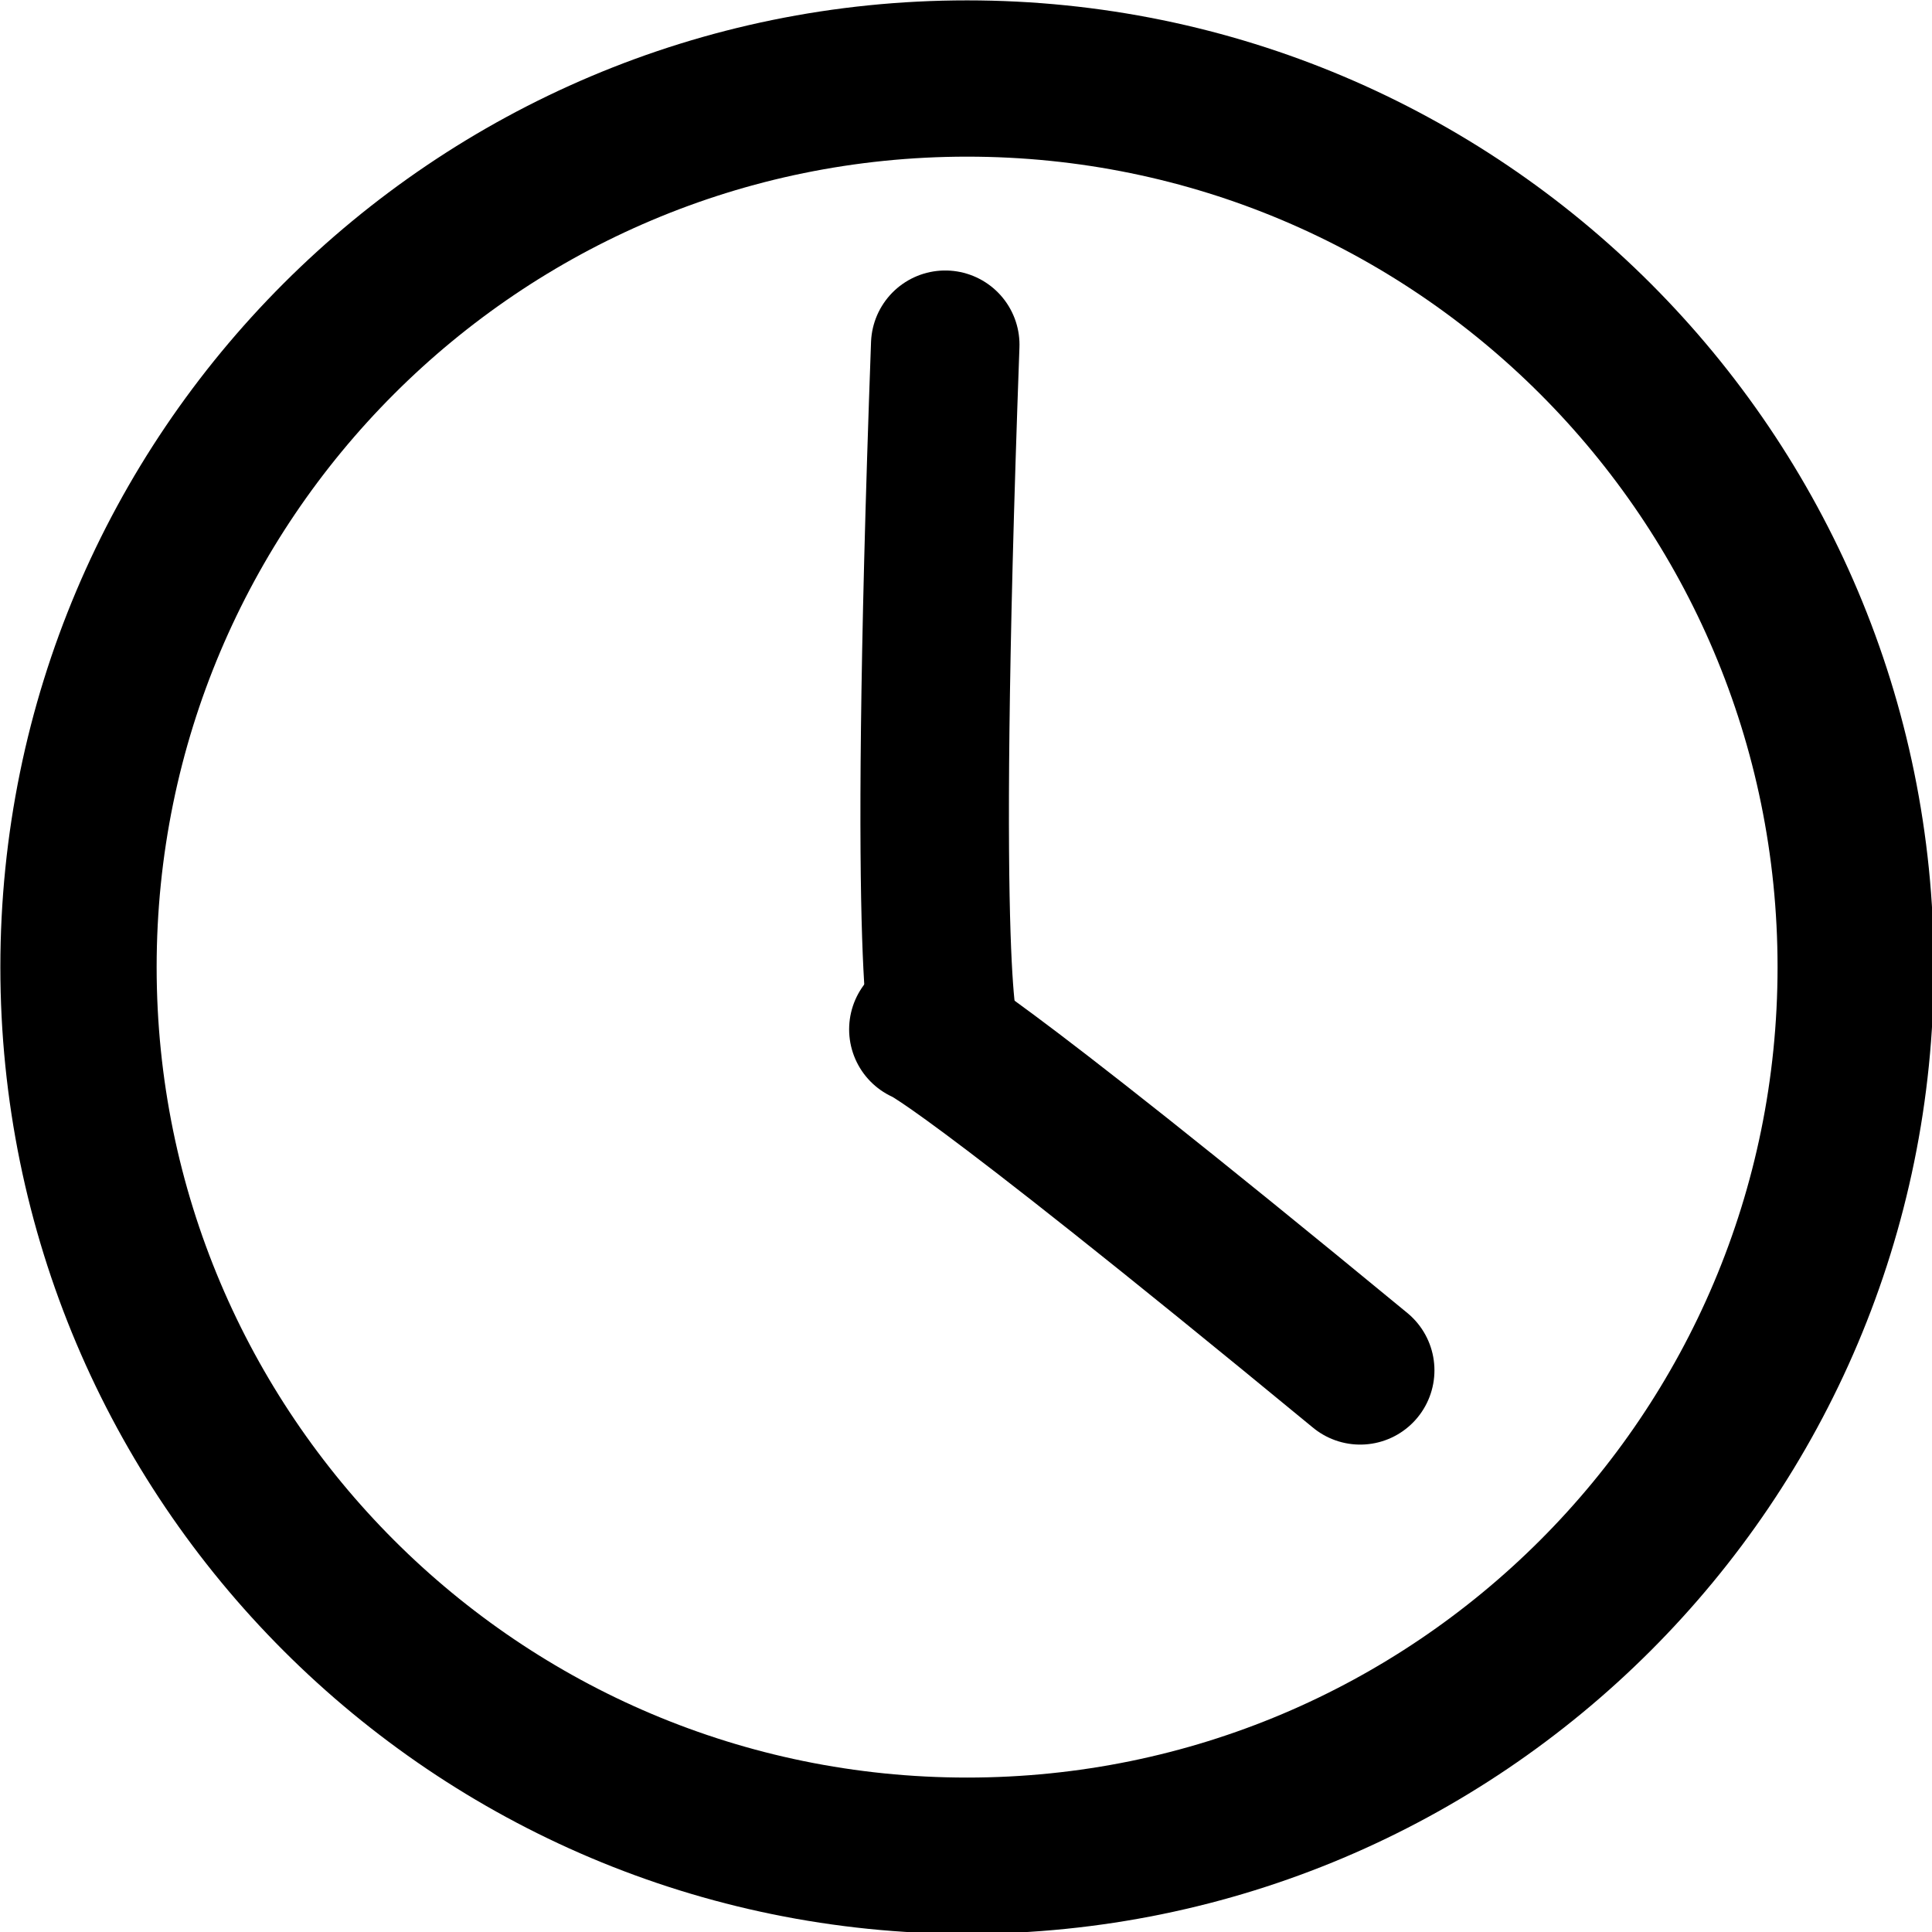 <?xml version="1.0" encoding="UTF-8" standalone="no"?>
<!-- Created with Inkscape (http://www.inkscape.org/) -->

<svg
   xmlns:dc="http://purl.org/dc/elements/1.1/"
   xmlns:cc="http://creativecommons.org/ns#"
   xmlns:rdf="http://www.w3.org/1999/02/22-rdf-syntax-ns#"
   xmlns:svg="http://www.w3.org/2000/svg"
   xmlns="http://www.w3.org/2000/svg"
   xmlns:sodipodi="http://sodipodi.sourceforge.net/DTD/sodipodi-0.dtd"
   xmlns:inkscape="http://www.inkscape.org/namespaces/inkscape"
   width="47.957"
   height="47.957"
   id="svg2"
   version="1.1"
   inkscape:version="0.47 r22583"
   sodipodi:docname="clock.svg">
  <defs
     id="defs4">
    <inkscape:perspective
       sodipodi:type="inkscape:persp3d"
       inkscape:vp_x="0 : 526.18109 : 1"
       inkscape:vp_y="0 : 1000 : 0"
       inkscape:vp_z="744.09448 : 526.18109 : 1"
       inkscape:persp3d-origin="372.04724 : 350.78739 : 1"
       id="perspective10" />
    <inkscape:perspective
       id="perspective3795"
       inkscape:persp3d-origin="0.5 : 0.33333333 : 1"
       inkscape:vp_z="1 : 0.5 : 1"
       inkscape:vp_y="0 : 1000 : 0"
       inkscape:vp_x="0 : 0.5 : 1"
       sodipodi:type="inkscape:persp3d" />
  </defs>
  <sodipodi:namedview
     id="base"
     pagecolor="#ffffff"
     bordercolor="#666666"
     borderopacity="1.0"
     inkscape:pageopacity="0.0"
     inkscape:pageshadow="2"
     inkscape:zoom="1.4"
     inkscape:cx="229.29879"
     inkscape:cy="-94.451894"
     inkscape:document-units="px"
     inkscape:current-layer="layer1"
     showgrid="false"
     inkscape:window-width="1120"
     inkscape:window-height="652"
     inkscape:window-x="246"
     inkscape:window-y="170"
     inkscape:window-maximized="0" />
  <g
     inkscape:label="Calque 1"
     inkscape:groupmode="layer"
     id="layer1"
     transform="translate(-12.807,-8.026)">
    <path
       sodipodi:type="arc"
       style="fill:none;stroke:#000000;stroke-width:20.1;stroke-miterlimit:4;stroke-opacity:1;stroke-dasharray:none;marker-start:none"
       id="path2816"
       sodipodi:cx="185.71428"
       sodipodi:cy="186.6479"
       sodipodi:rx="114.28571"
       sodipodi:ry="114.28571"
       d="m 300,186.648 c 0,63.118 -51.167,114.286 -114.286,114.286 -63.118,0 -114.286,-51.167 -114.286,-114.286 0,-63.118 51.167,-114.286 114.286,-114.286 63.118,0 114.286,51.167 114.286,114.286 z"
       transform="matrix(0.193,0,0,0.193,0.97,-3.991)" />
    <g
       id="g3809"
       style="stroke:#000000;stroke-width:19.1;stroke-linecap:round;stroke-miterlimit:4;stroke-opacity:1;stroke-dasharray:none"
       transform="matrix(0.193,0,0,0.193,0.97,-3.991)">
      <path
         sodipodi:nodetypes="cc"
         id="path3772"
         d="m 182.902,106.603 c -3.057,84.227 0,88.66 0,88.66"
         style="fill:none;stroke:#000000;stroke-width:19.1;stroke-linecap:round;stroke-linejoin:miter;stroke-miterlimit:4;stroke-opacity:1;stroke-dasharray:none" />
      <path
         sodipodi:nodetypes="cc"
         id="path3772-4"
         d="M 236.271,238.509 C 183.996,195.444 180.091,194.656 180.091,194.656"
         style="fill:none;stroke:#000000;stroke-width:19.1;stroke-linecap:round;stroke-linejoin:miter;stroke-miterlimit:4;stroke-opacity:1;stroke-dasharray:none" />
    </g>
  </g>
</svg>
